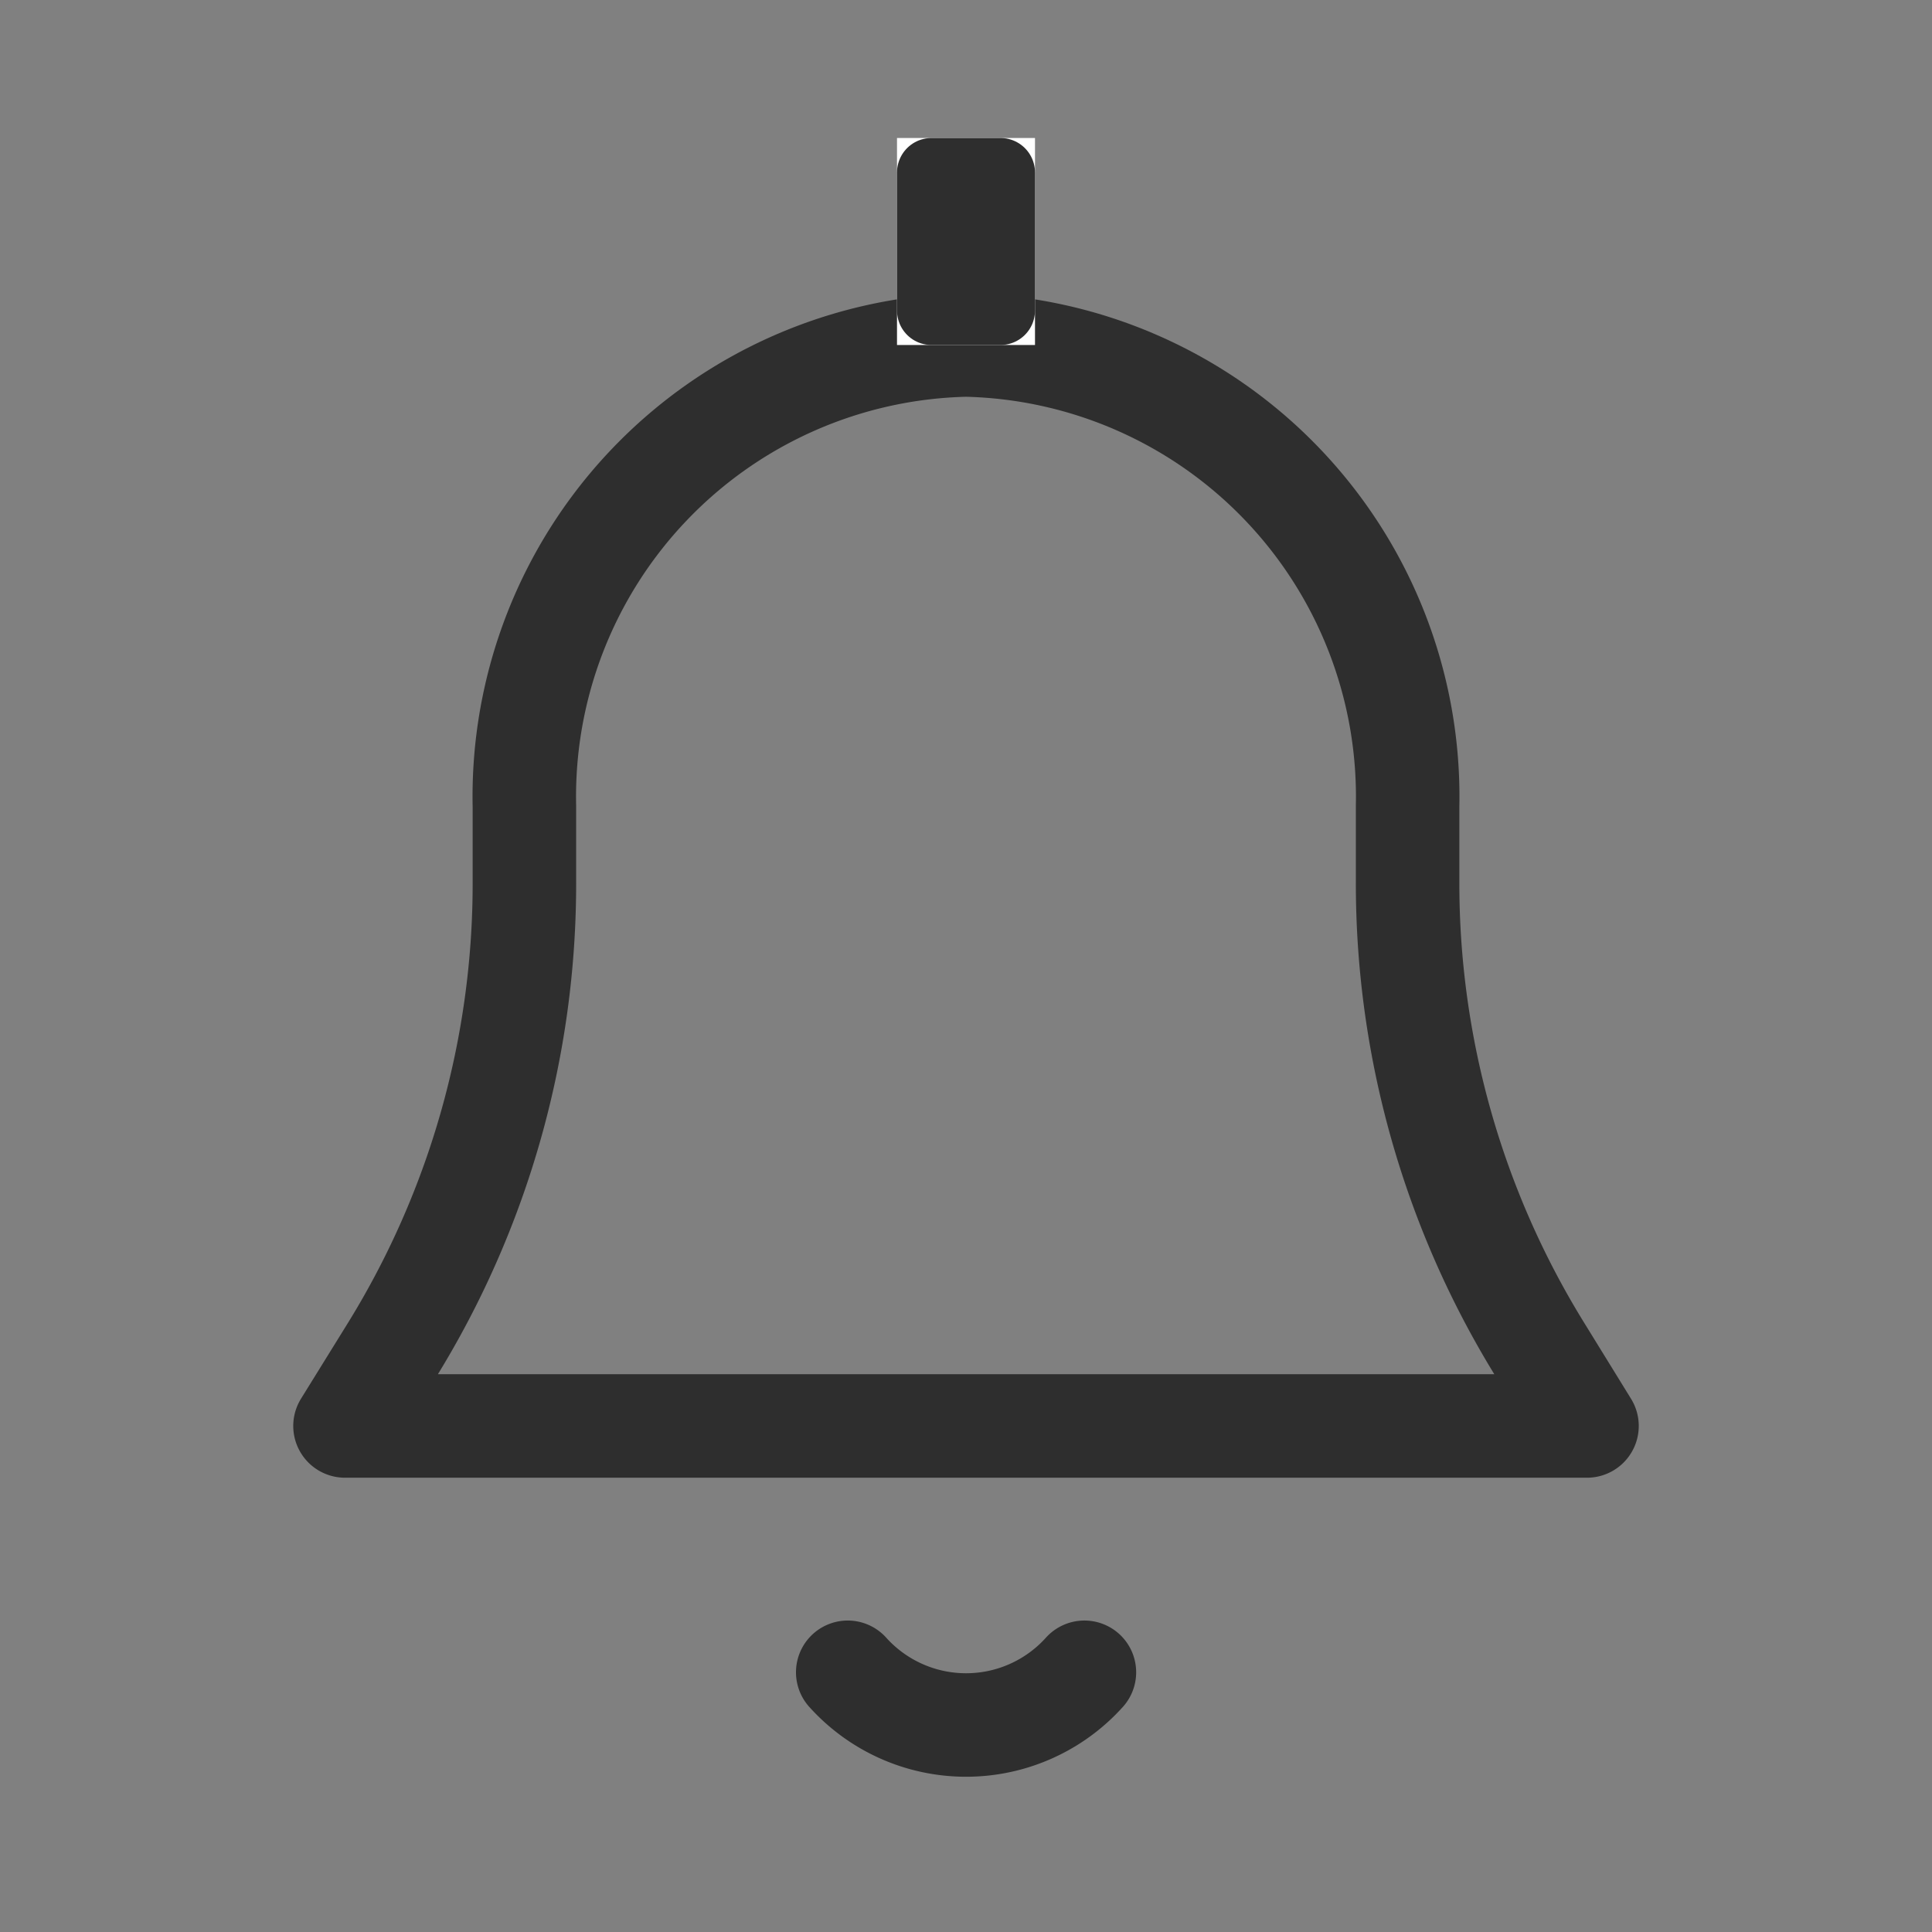<svg xmlns="http://www.w3.org/2000/svg" width="28" height="28" viewBox="0 0 28 28"><rect x="0" y="0" width="28" height="28" fill="#808080" stroke="none"/><g transform="translate(-309 -55)"><g transform="translate(310.5 58)"><path d="M5.6,9.789v-1.1A6.547,6.547,0,0,1,12,2a6.547,6.547,0,0,1,6.4,6.684v1.1a12.867,12.867,0,0,0,1.915,6.771L21,17.666H3l.685-1.106A12.866,12.866,0,0,0,5.6,9.789Z" transform="translate(0.5)" fill="none" stroke="#2e2e2e" stroke-linecap="round" stroke-linejoin="round" stroke-width="1.5"/><path d="M11,20.889h0a2.307,2.307,0,0,0,3.43,0h0" transform="translate(-0.214 0.347)" fill="none" stroke="#2e2e2e" stroke-linecap="round" stroke-linejoin="round" stroke-width="1.5"/><g transform="translate(11.5 -1)" fill="#fff" stroke="#2e2e2e" stroke-linecap="round" stroke-linejoin="round" stroke-width="1"><rect width="2" height="3" stroke="none"/><rect x="0.5" y="0.5" width="1" height="2" fill="none"/></g></g><rect width="28" height="28" transform="translate(309 55)" fill="none"/></g></svg>